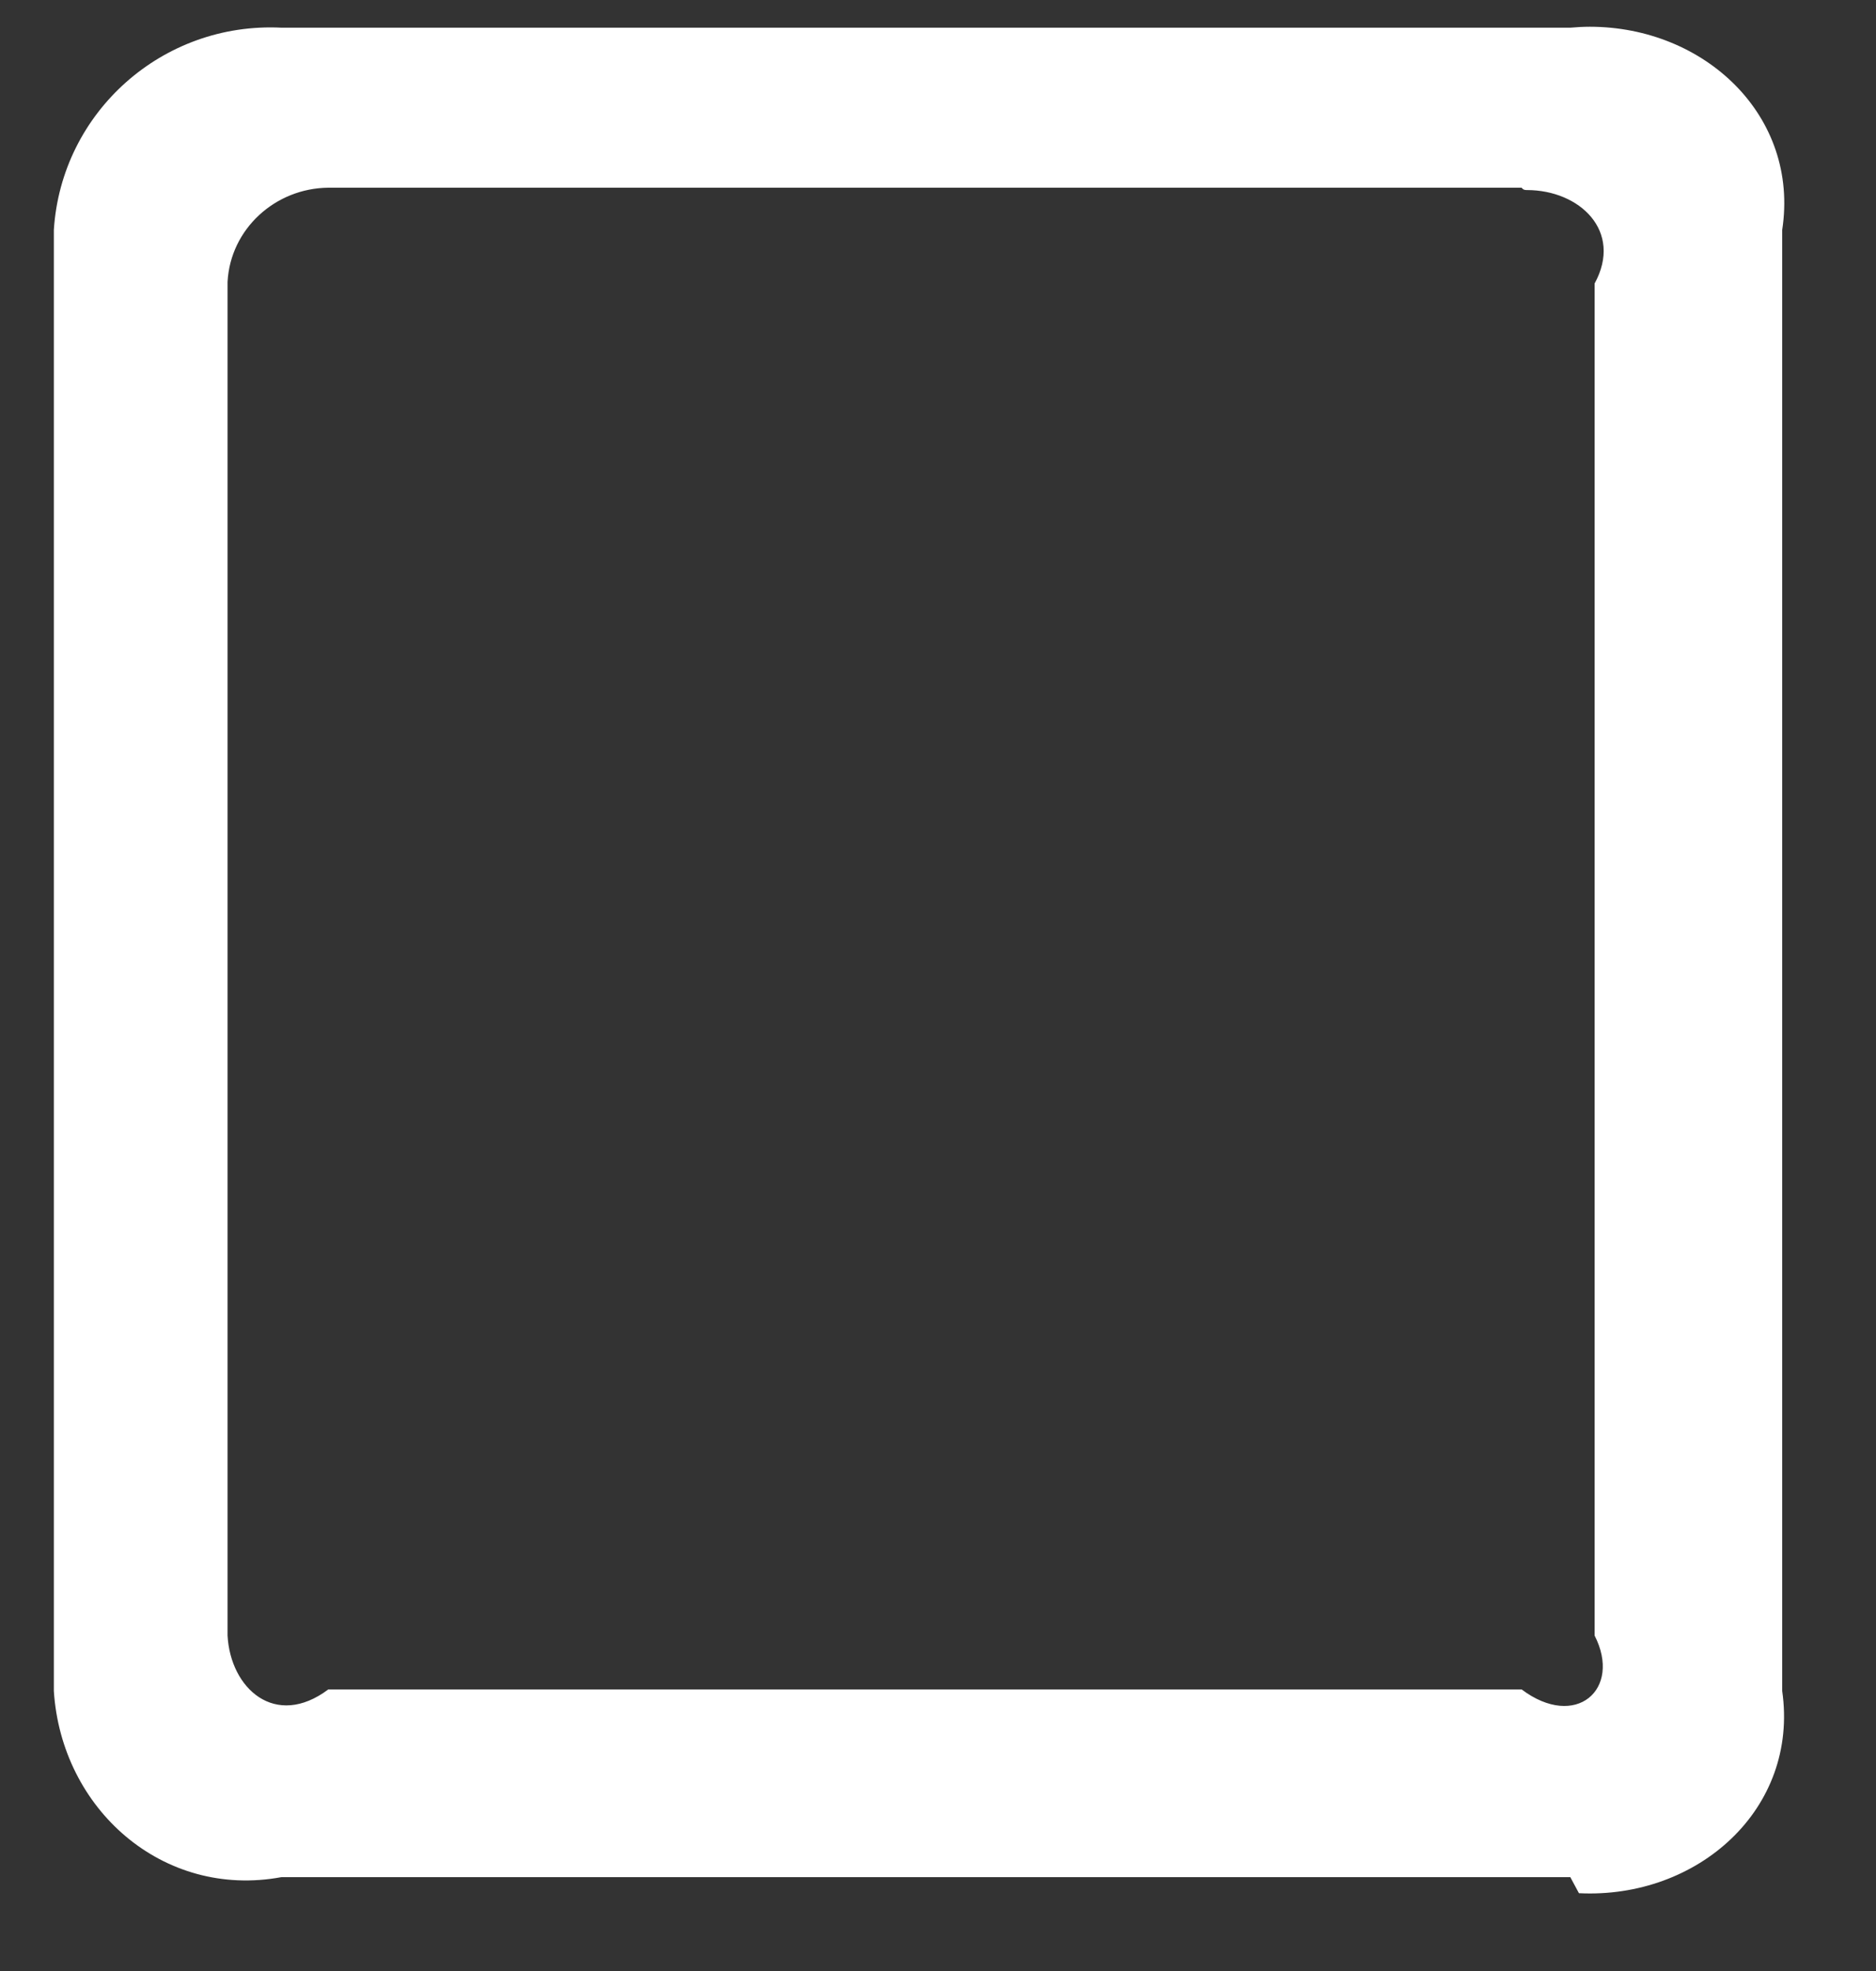 ﻿<?xml version="1.0" encoding="utf-8"?>
<svg version="1.1" xmlns:xlink="http://www.w3.org/1999/xlink" width="20px" height="21px" xmlns="http://www.w3.org/2000/svg">
  <rect width="100%" height="100%" fill="#333333" stroke="none"/>
  <g transform="matrix(1 0 0 1 -25 -160 )">
    <path d="M 16.833 20.171  L 16.741 20  L 3 20  C 1.735 20.234  0.654 19.274  0.574 18.016  L 0.574 2.45  C 0.654 1.192  1.735 0.232  3 0.295  L 16.741 0.295  C 16.81 0.289  16.879 0.285  16.949 0.285  C 18.173 0.285  19.186 1.234  19 2.45  L 19 18.016  C 19.18 19.274  18.099 20.234  16.833 20.171  Z M 16.222 2  L 3.5 2  C 2.934 2.005  2.456 2.44  2.426 3.003  L 2.426 17.426  C 2.456 17.989  2.934 18.424  3.5 18  L 16.222 18  C 16.799 18.434  17.294 17.999  17 17.426  L 17 3.021  C 17.305 2.463  16.841 2.025  16.279 2.025  C 16.26 2.025  16.241 2.025  16.222 2  Z " fill-rule="nonzero" fill="#ffffff" stroke="none" transform="matrix(1 0 0 1 25 160 )" />
  </g>
</svg>